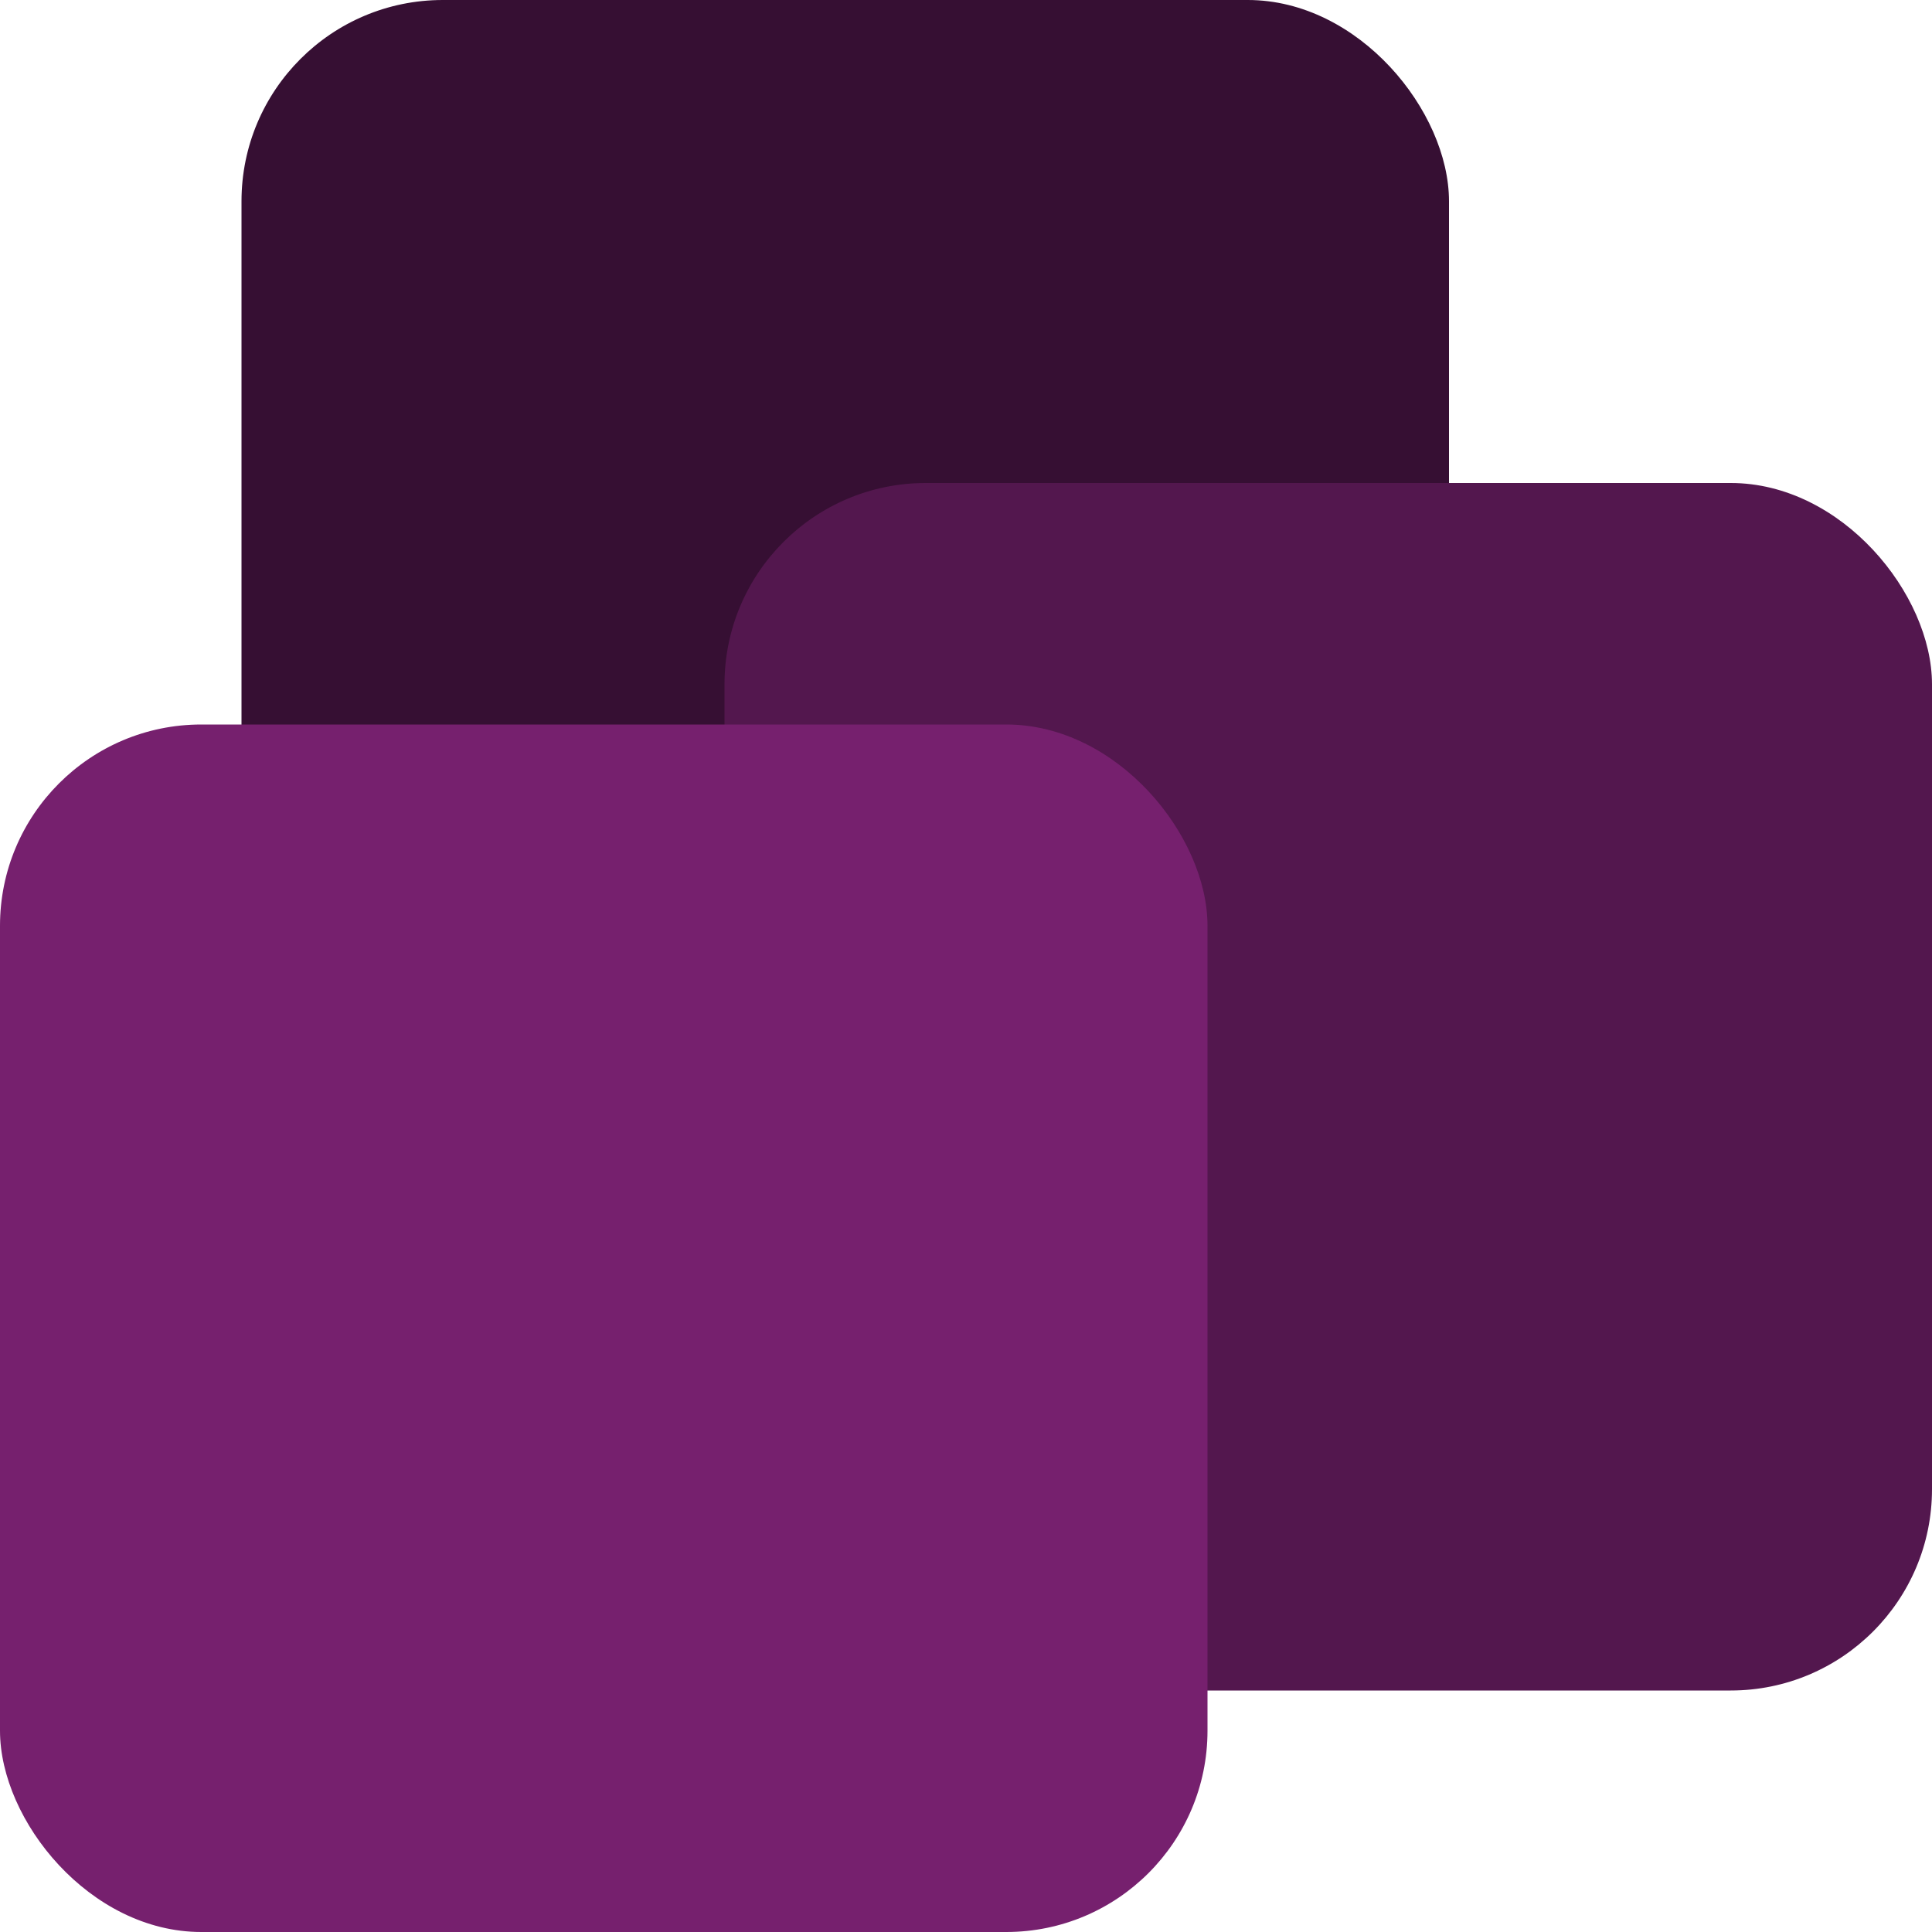<svg xmlns="http://www.w3.org/2000/svg" width="16" height="16" version="1.1">
 <rect style="fill:#360f33" width="10" height="10" x="2" y="0" rx="1.667" ry="1.667"/>
 <rect style="fill:#53174e" width="10" height="10" x="6" y="4" rx="1.667" ry="1.667"/>
 <rect style="fill:#76206e" width="10" height="10" x="0" y="6" rx="1.667" ry="1.667"/>
</svg>
